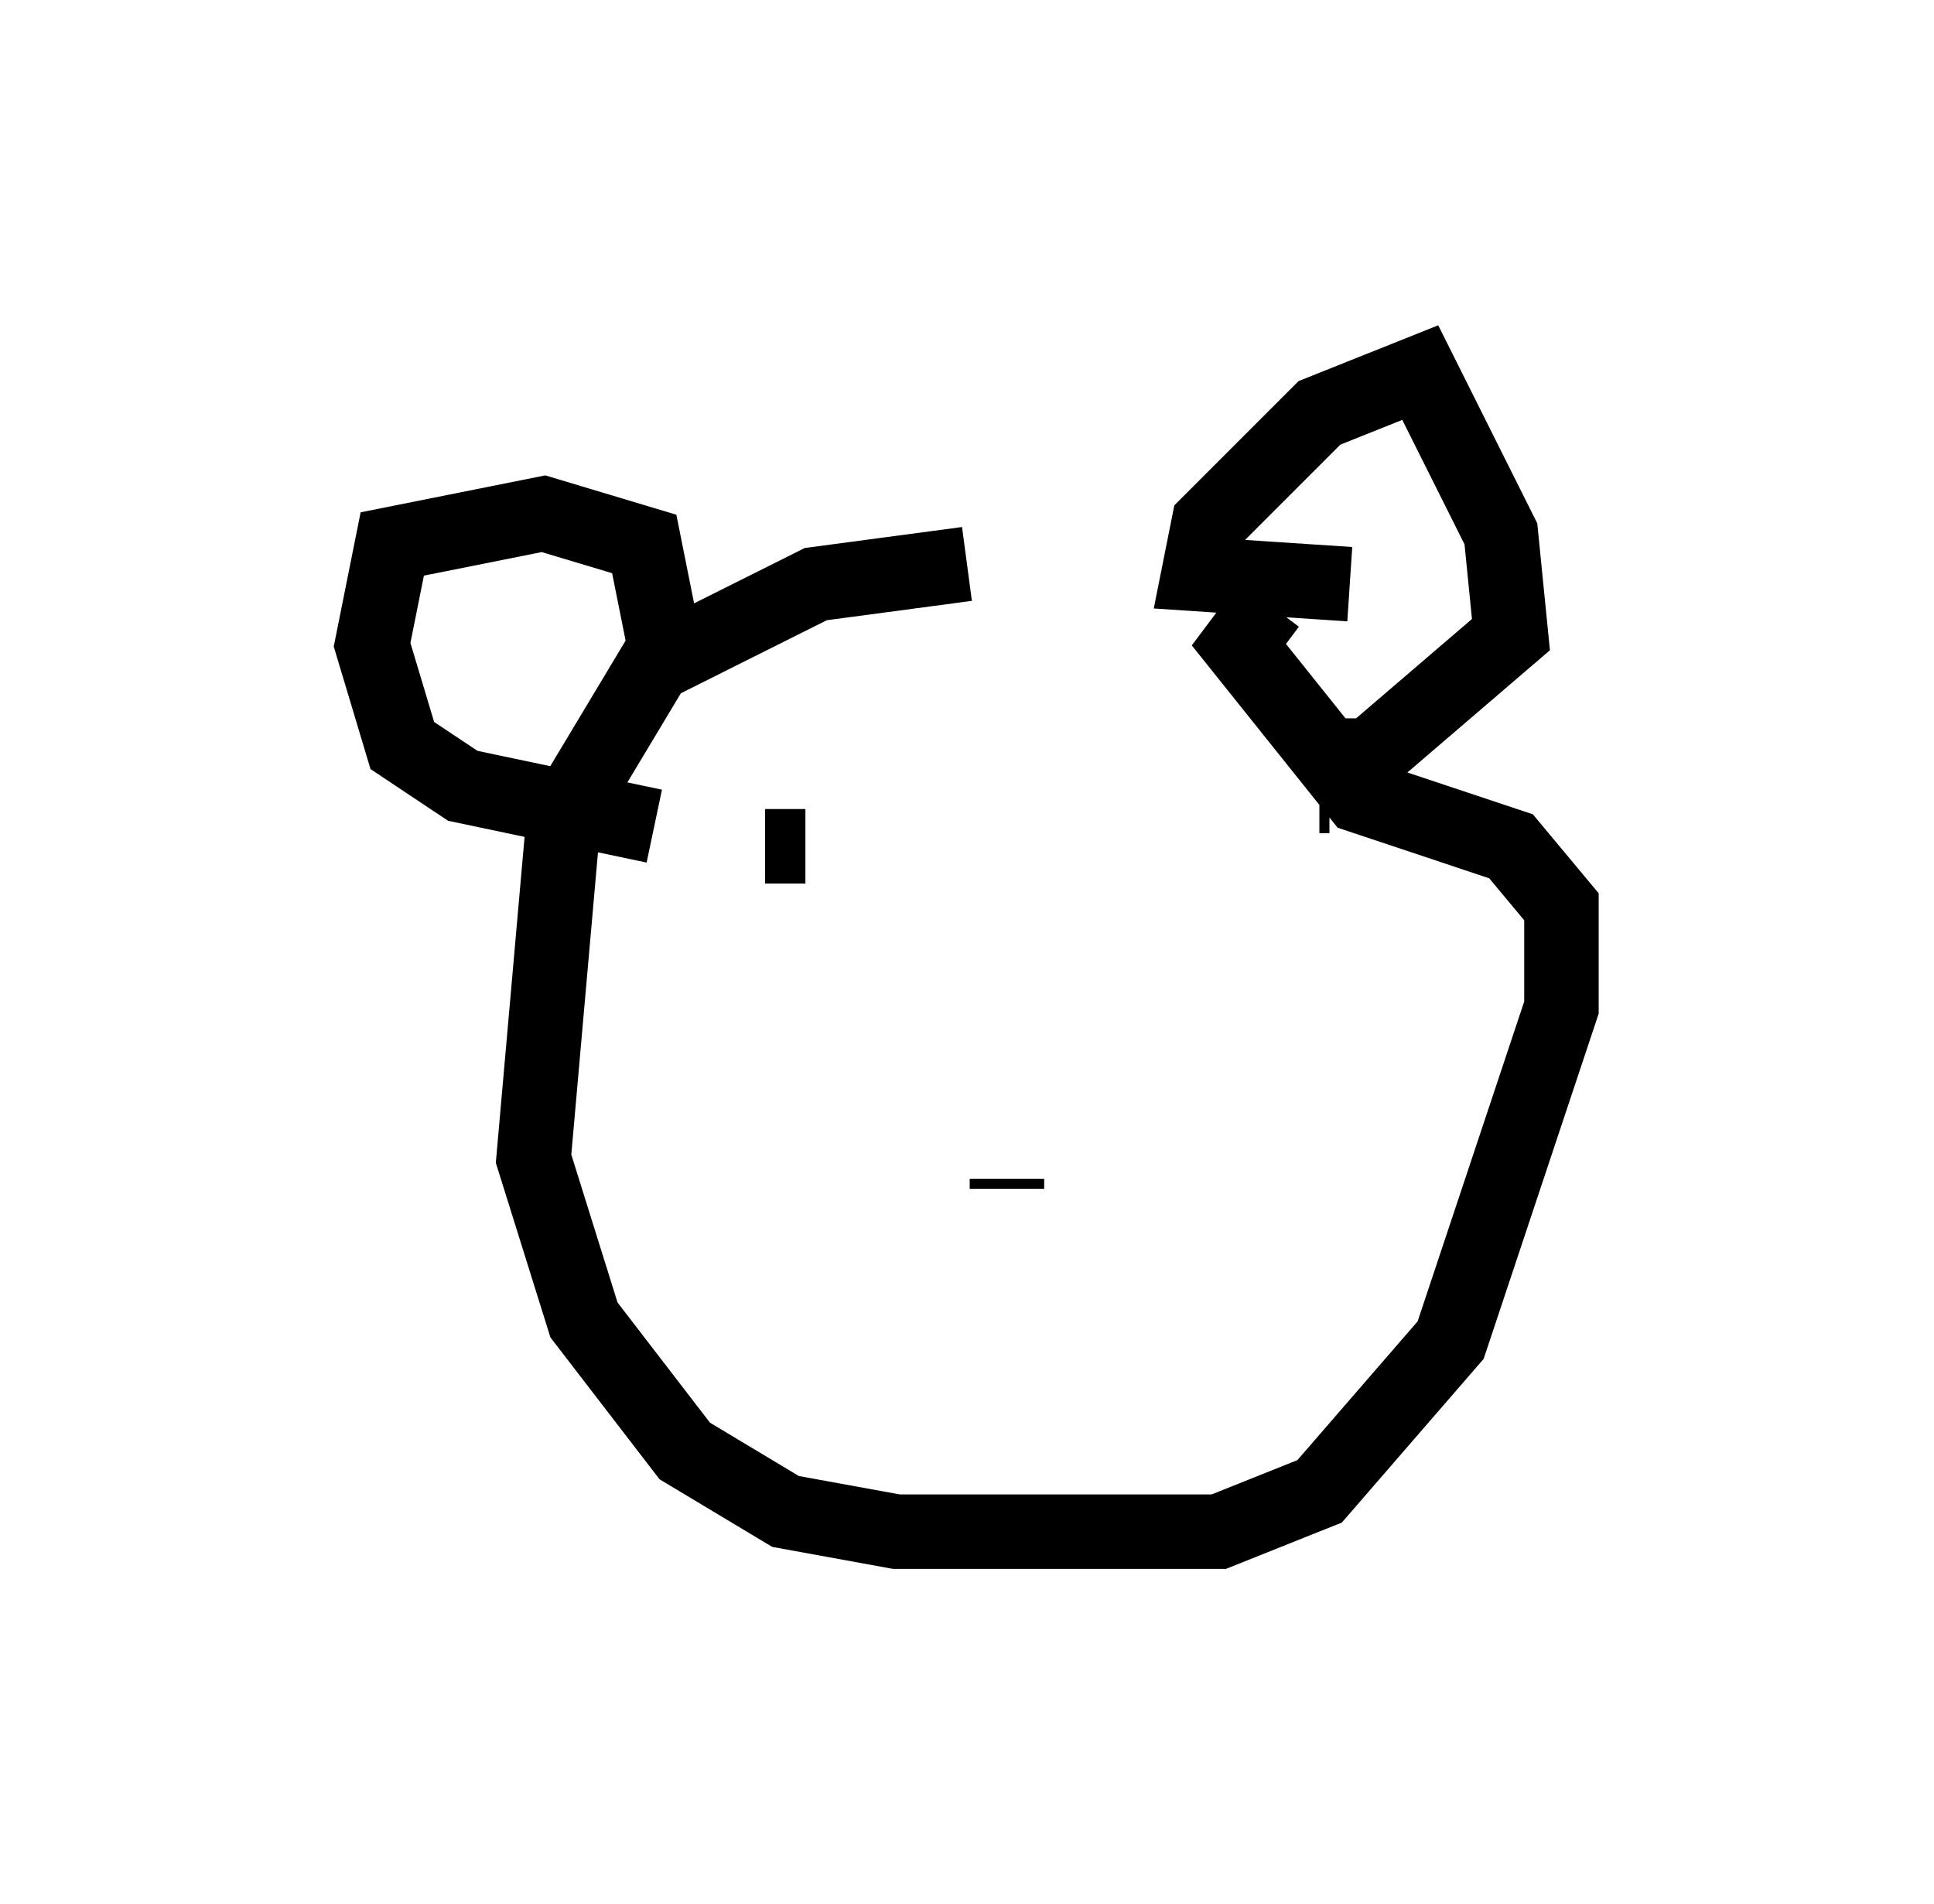 <?xml version="1.0" encoding="utf-8" ?>
<svg baseProfile="full" height="25.561" version="1.1" width="25.967" xmlns="http://www.w3.org/2000/svg" xmlns:ev="http://www.w3.org/2001/xml-events" xmlns:xlink="http://www.w3.org/1999/xlink"><defs /><rect fill="white" height="25.561" width="25.967" x="0" y="0" /><path d="M17.178, 8.248 m-4.195, -0.677 l-2.03, 0.271 -2.165, 1.083 l-1.218, 2.03 -0.406, 4.601 l0.677, 2.165 1.353, 1.759 l1.353, 0.812 1.488, 0.271 l4.33, 0.0 1.353, -0.541 l1.759, -2.03 1.488, -4.465 l0.0, -1.353 -0.677, -0.812 l-2.03, -0.677 -1.624, -2.03 l0.406, -0.541 m1.083, -0.271 l-2.03, -0.135 0.135, -0.677 l1.488, -1.488 1.353, -0.541 l1.083, 2.165 0.135, 1.353 l-1.894, 1.624 -0.541, 0.0 m-8.931, -1.488 l-0.271, -1.353 -1.353, -0.406 l-2.03, 0.406 -0.271, 1.353 l0.406, 1.353 0.812, 0.541 l2.571, 0.541 m1.488, 0.271 l0.541, 0.0 m6.901, -0.677 l0.135, 0.0 m-4.33, 5.142 l0.0, 0.135 " fill="none" stroke="black" stroke-width="1" /></svg>